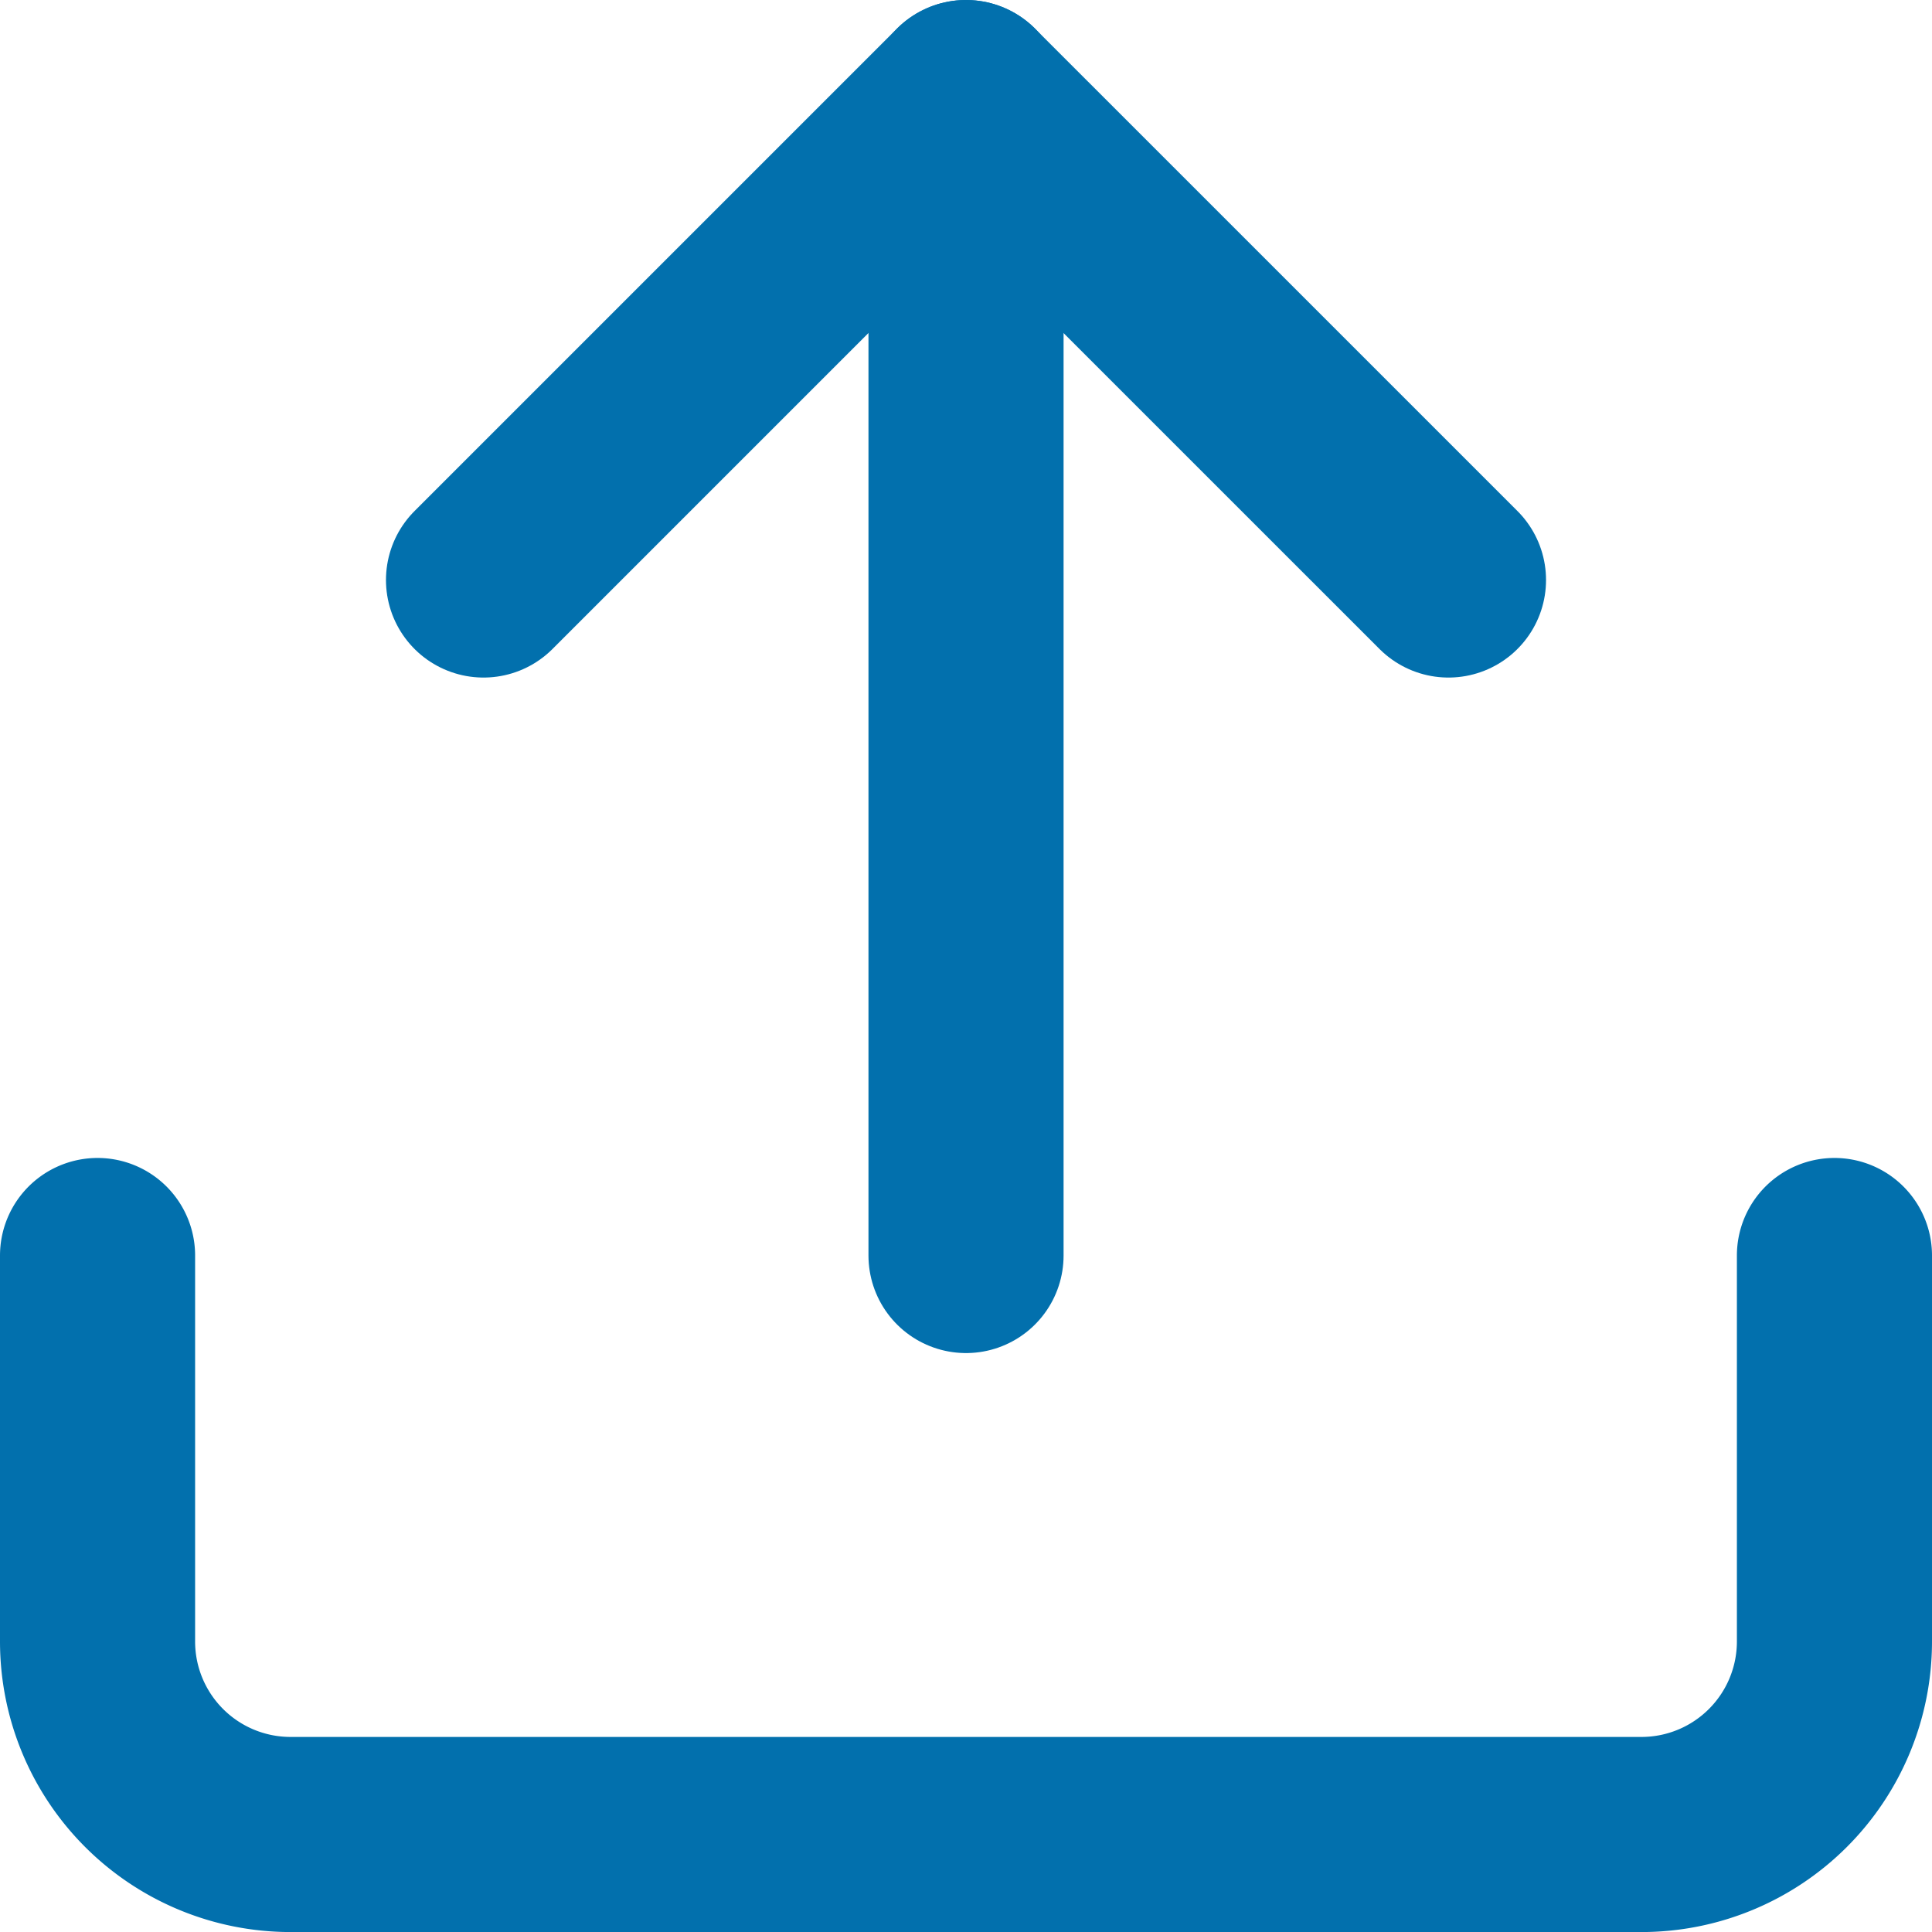 <svg xmlns="http://www.w3.org/2000/svg" width="39.609" height="39.609" viewBox="0 0 39.609 39.609">
  <g id="Icon_feather-upload" data-name="Icon feather-upload" transform="translate(2 2)">
    <path id="Path_568" data-name="Path 568" d="M40.109,22.5v7.913a3.957,3.957,0,0,1-3.957,3.957H8.457A3.957,3.957,0,0,1,4.5,30.413V22.5" transform="translate(-4.5 1.24)" fill="none" stroke="#0270ad" stroke-linecap="round" stroke-linejoin="round" stroke-width="4"/>
    <path id="Path_569" data-name="Path 569" d="M30.283,14.391,20.391,4.5,10.5,14.391" transform="translate(-2.587 -4.5)" fill="none" stroke="#0270ad" stroke-linecap="round" stroke-linejoin="round" stroke-width="4"/>
    <path id="Path_570" data-name="Path 570" d="M18,4.5V28.24" transform="translate(-0.195 -4.5)" fill="none" stroke="#0270ad" stroke-linecap="round" stroke-linejoin="round" stroke-width="4"/>
  </g>
</svg>
